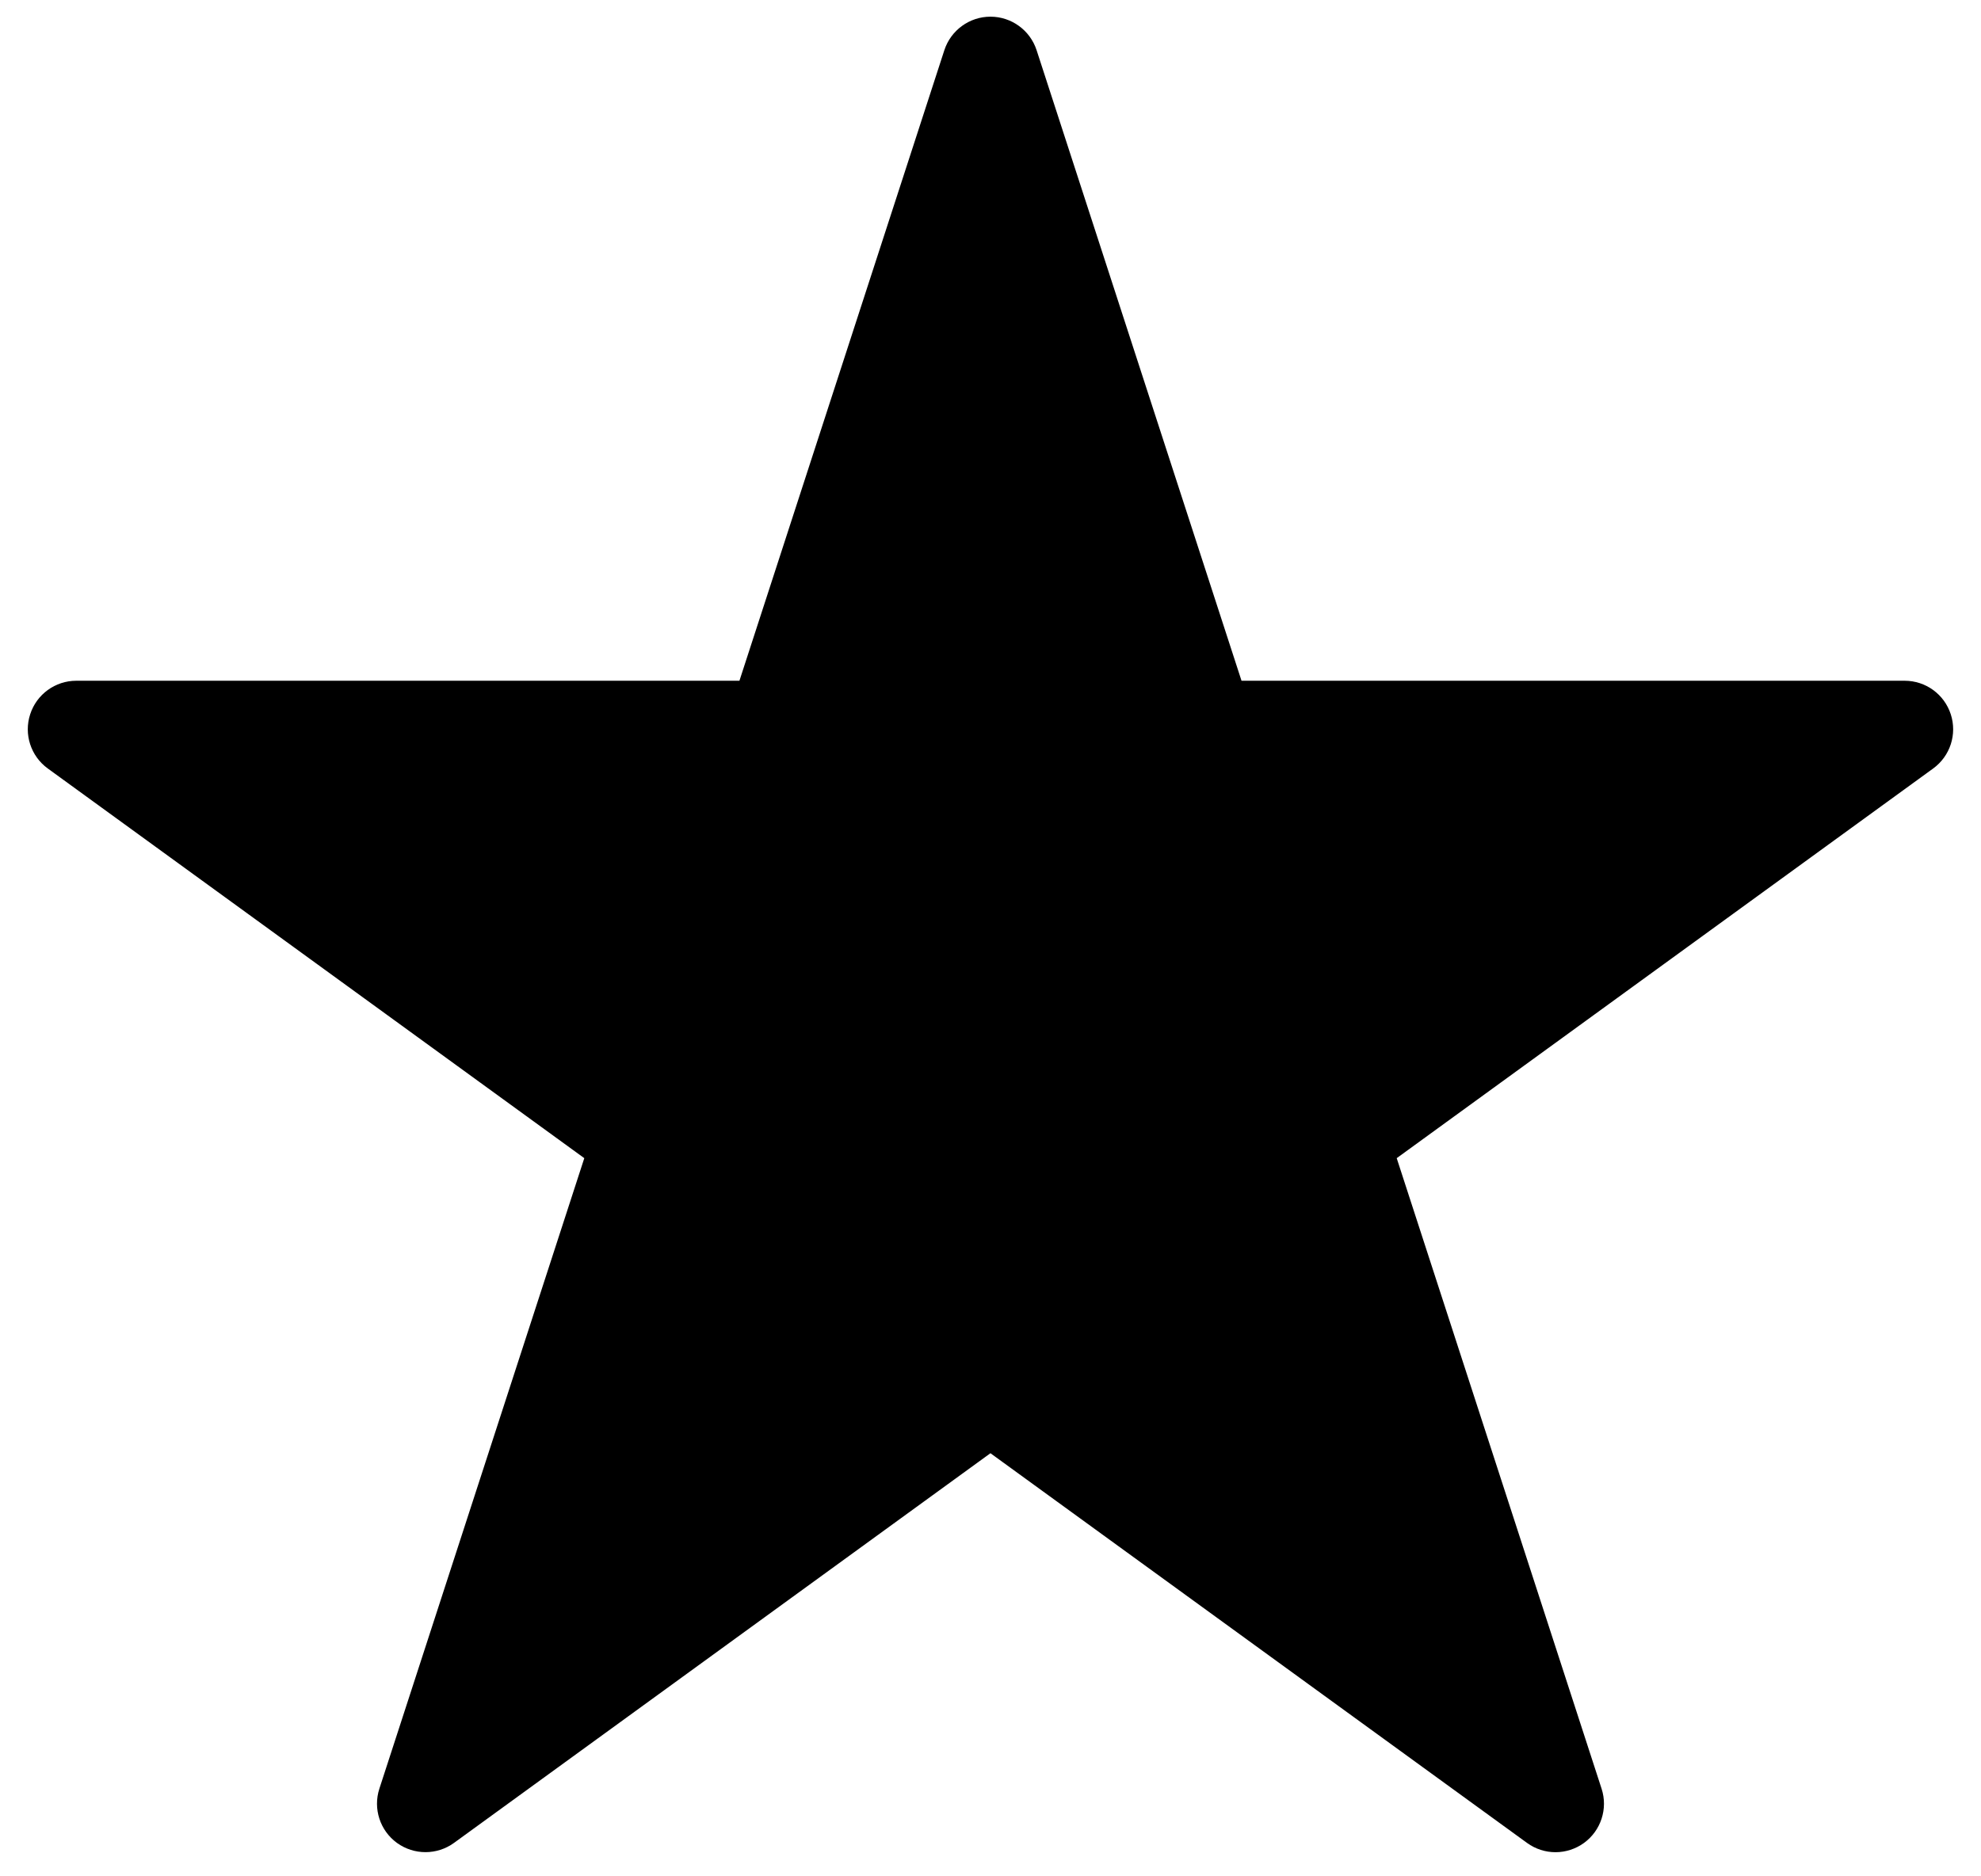 <svg width="38px" height="36px" viewBox="0 0 38 36" version="1.1" xmlns="http://www.w3.org/2000/svg" xmlns:xlink="http://www.w3.org/1999/xlink">
    <path d="M29.838,35.537 C29.646,35.537 29.454,35.477 29.292,35.359 L18.999,27.882 L8.708,35.359 C8.383,35.595 7.941,35.595 7.615,35.359 C7.289,35.122 7.153,34.702 7.277,34.319 L11.208,22.221 L0.916,14.744 C0.59,14.507 0.454,14.087 0.579,13.704 C0.703,13.321 1.06,13.061 1.463,13.061 L14.184,13.061 L18.115,0.962 C18.24,0.58 18.597,0.32 18.999,0.32 C19.402,0.32 19.759,0.58 19.884,0.962 L23.815,13.061 L36.536,13.061 C36.939,13.061 37.296,13.321 37.42,13.704 C37.545,14.087 37.409,14.507 37.083,14.744 L26.792,22.221 L30.722,34.319 C30.847,34.702 30.71,35.122 30.385,35.359 C30.222,35.477 30.03,35.537 29.838,35.537 L29.838,35.537 Z" id="path-1"></path>
</svg>
